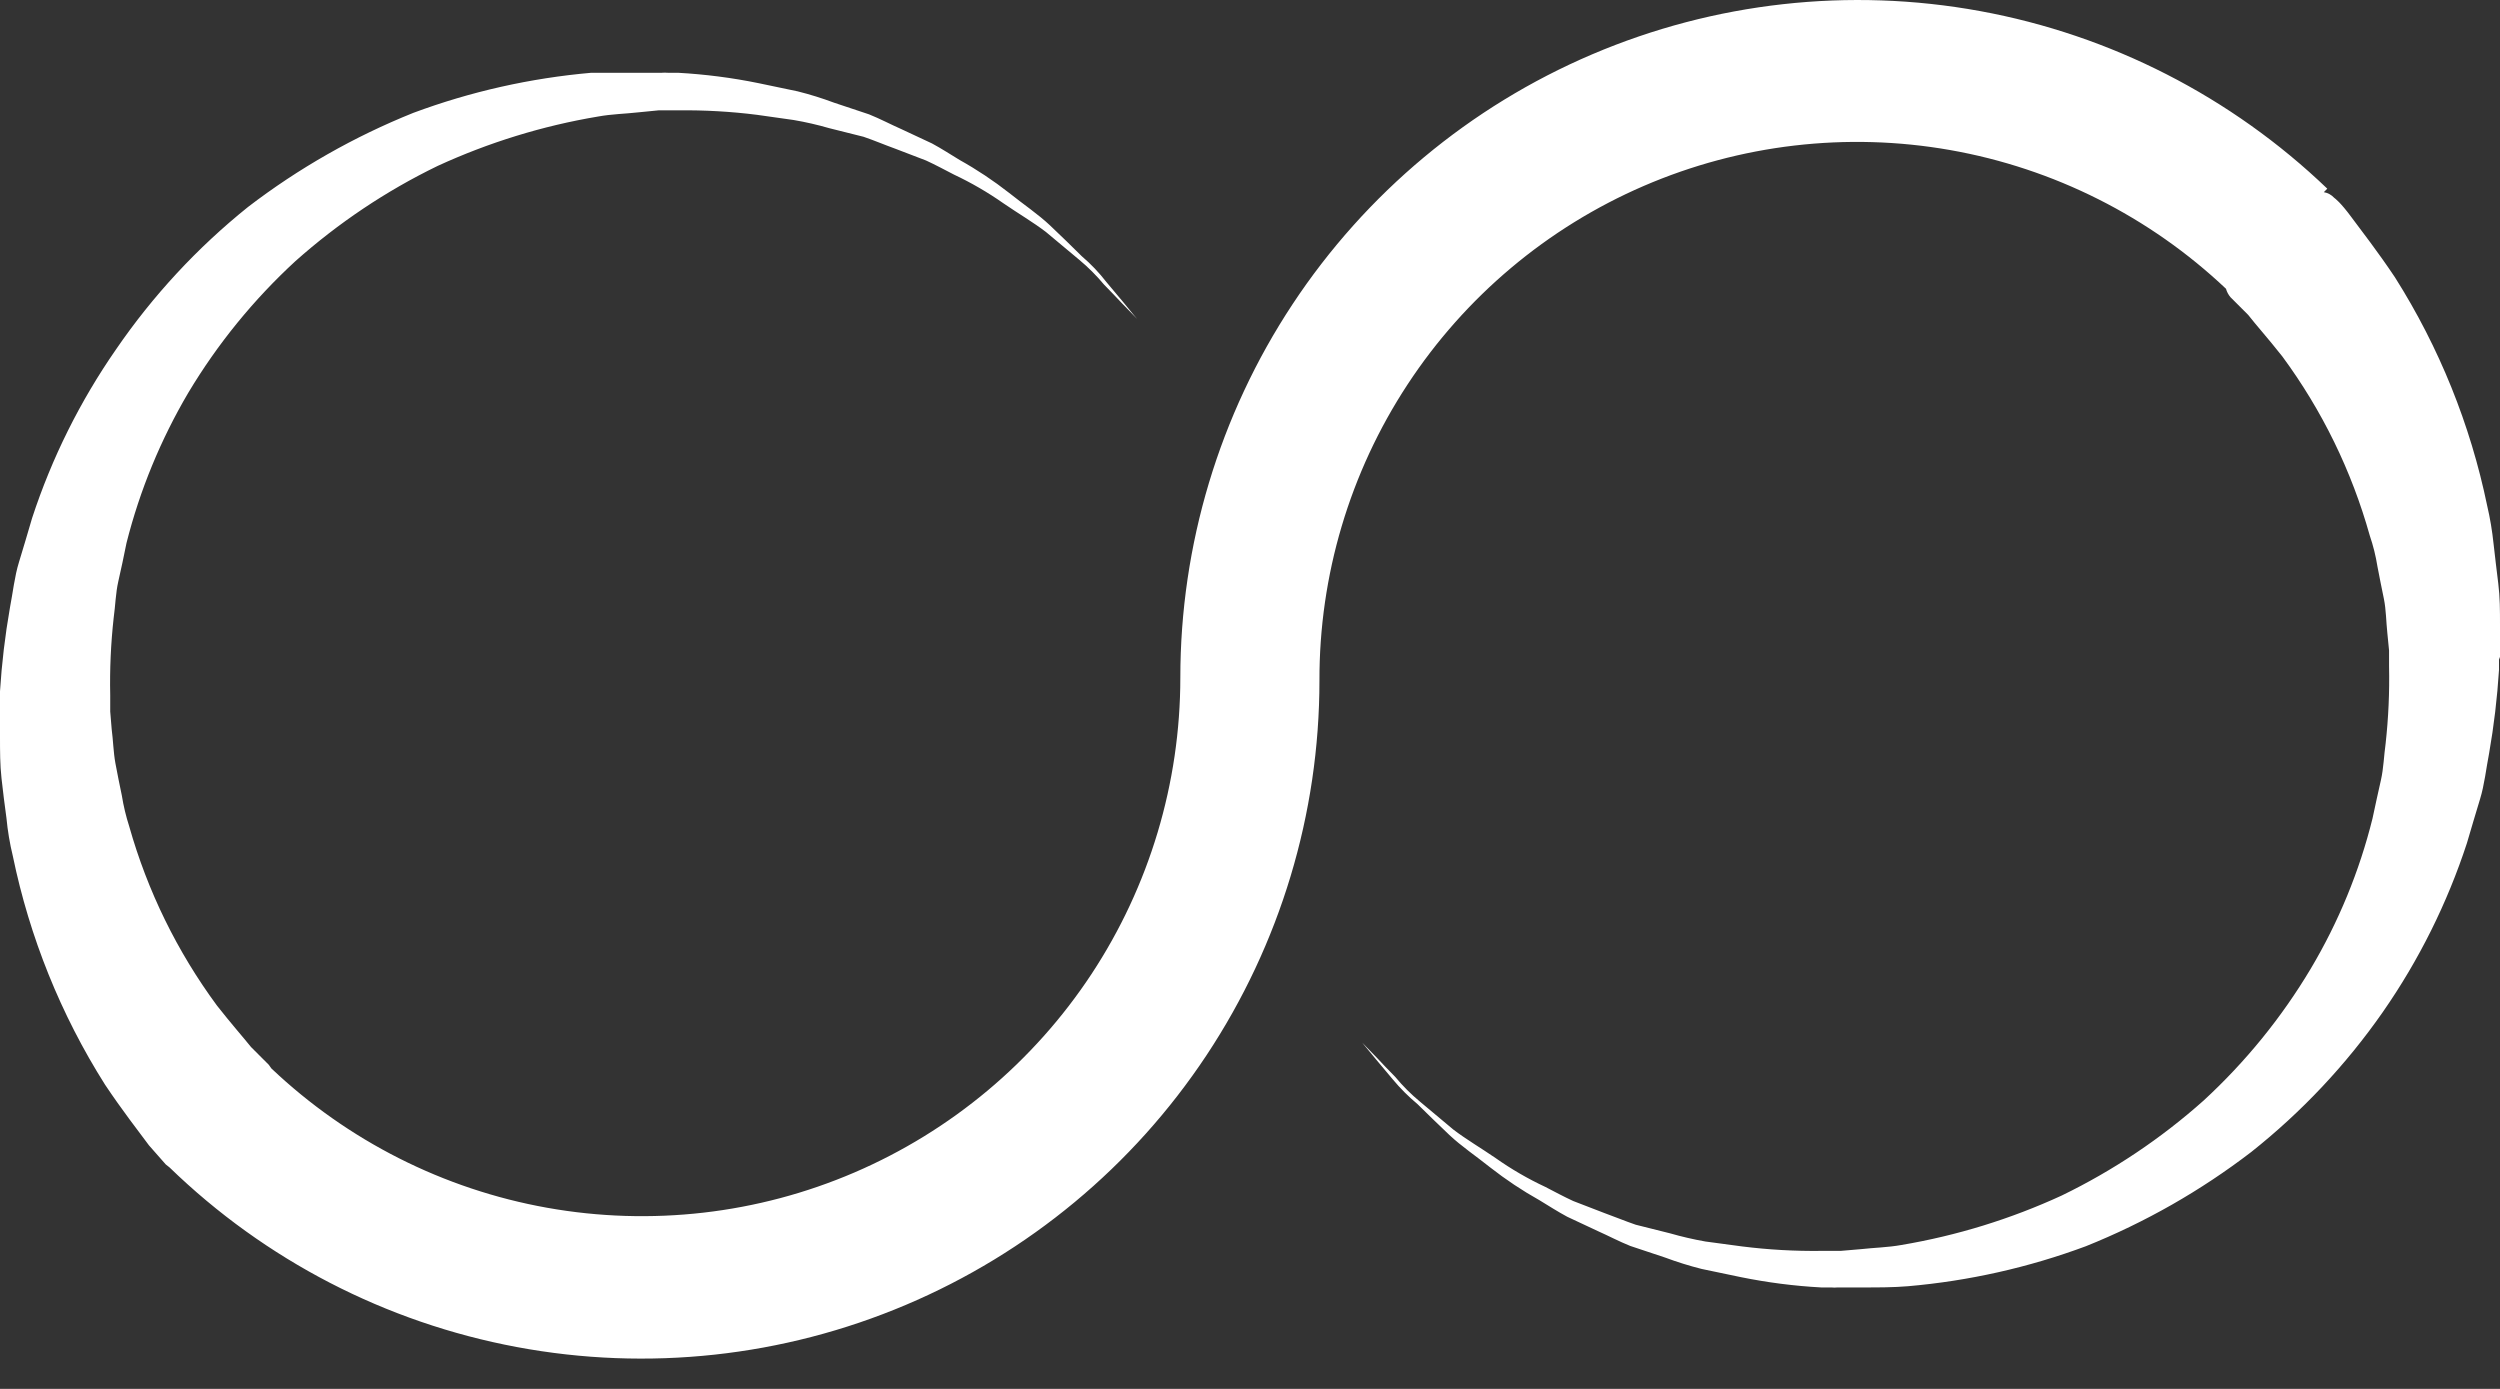 <svg width="45" height="25" viewBox="0 0 45 25" fill="none" xmlns="http://www.w3.org/2000/svg">
<rect x="0" y="0" width="45" height="25" fill="#333333" stroke="none"/>
<path d="M45 11.824V11.624C45 11.5 45 11.371 45 11.246C45 10.993 45 10.748 44.969 10.504C44.938 10.259 44.911 10.023 44.884 9.787C44.86 9.557 44.822 9.328 44.769 9.102C44.468 7.644 43.906 6.252 43.11 4.993C42.798 4.526 42.509 4.157 42.318 3.899C42.127 3.641 42.033 3.574 42.016 3.561C41.966 3.507 41.901 3.471 41.829 3.459L41.891 3.396C40.165 1.741 37.991 0.629 35.639 0.199C33.286 -0.231 30.859 0.04 28.659 0.978C26.459 1.916 24.584 3.481 23.266 5.476C21.948 7.472 21.245 9.811 21.246 12.202C21.245 14.097 20.689 15.951 19.647 17.533C18.604 19.115 17.12 20.357 15.379 21.105C13.638 21.853 11.716 22.073 9.85 21.74C7.985 21.407 6.258 20.534 4.883 19.23L4.839 19.167L4.519 18.847C4.376 18.669 4.167 18.433 3.905 18.1C3.189 17.129 2.654 16.036 2.326 14.875C2.268 14.694 2.223 14.508 2.193 14.319C2.153 14.128 2.113 13.932 2.077 13.737C2.041 13.541 2.037 13.328 2.01 13.123L1.984 12.807V12.647V12.607C1.984 12.607 1.984 12.692 1.984 12.643V12.514C1.974 12.049 1.995 11.584 2.046 11.122C2.077 10.904 2.081 10.677 2.13 10.463C2.179 10.25 2.228 10.019 2.277 9.774C2.517 8.824 2.892 7.914 3.389 7.07C3.915 6.191 4.565 5.393 5.319 4.699C6.089 4.014 6.949 3.437 7.877 2.987C8.795 2.565 9.766 2.265 10.763 2.098C11.008 2.053 11.252 2.049 11.492 2.022L11.857 1.986H12.204C12.68 1.981 13.155 2.007 13.627 2.067L14.285 2.16C14.501 2.197 14.715 2.246 14.926 2.307L15.544 2.462C15.74 2.529 15.927 2.609 16.113 2.676L16.669 2.889C16.843 2.969 17.007 3.058 17.172 3.143C17.482 3.289 17.78 3.462 18.061 3.659C18.333 3.846 18.599 4.001 18.826 4.175L19.427 4.677C19.588 4.811 19.737 4.96 19.872 5.122C20 5.251 20.107 5.367 20.196 5.46L20.468 5.74C20.468 5.74 20.378 5.638 20.218 5.438L19.916 5.078C19.784 4.907 19.635 4.751 19.471 4.611C19.298 4.441 19.111 4.255 18.898 4.055C18.684 3.854 18.426 3.681 18.164 3.472C17.883 3.252 17.586 3.054 17.274 2.88C17.114 2.783 16.95 2.676 16.776 2.582L16.224 2.324C16.033 2.24 15.842 2.138 15.642 2.058L15.015 1.849C14.799 1.768 14.58 1.7 14.357 1.644L13.654 1.497C13.176 1.399 12.691 1.337 12.204 1.31H12.022C11.985 1.307 11.947 1.307 11.911 1.31H11.813H11.43C11.172 1.31 10.905 1.31 10.643 1.31C9.548 1.406 8.471 1.648 7.441 2.031C6.377 2.458 5.375 3.028 4.465 3.725C3.552 4.458 2.752 5.321 2.09 6.287C1.441 7.221 0.932 8.244 0.578 9.325C0.498 9.592 0.423 9.859 0.342 10.117C0.262 10.374 0.231 10.672 0.178 10.944C0.091 11.44 0.032 11.94 0 12.443V12.887C0 13.012 0 13.141 0 13.265C0 13.519 -1.08522e-06 13.764 0.027 14.008C0.053 14.253 0.085 14.493 0.116 14.724C0.138 14.955 0.176 15.184 0.231 15.409C0.532 16.869 1.094 18.263 1.89 19.523C2.202 19.99 2.491 20.359 2.682 20.617L2.984 20.96L3.051 21.013C4.772 22.682 6.947 23.807 9.304 24.247C11.661 24.688 14.095 24.424 16.303 23.489C18.511 22.555 20.395 20.991 21.719 18.992C23.043 16.993 23.75 14.649 23.75 12.251C23.745 10.359 24.295 8.508 25.333 6.925C26.37 5.343 27.848 4.099 29.585 3.348C31.322 2.598 33.24 2.373 35.103 2.701C36.967 3.03 38.693 3.898 40.068 5.198C40.083 5.253 40.111 5.305 40.148 5.349L40.468 5.669C40.606 5.847 40.819 6.083 41.082 6.416C41.798 7.387 42.331 8.479 42.656 9.641C42.718 9.822 42.764 10.008 42.794 10.197C42.83 10.388 42.87 10.584 42.91 10.779C42.95 10.975 42.95 11.188 42.972 11.393L43.003 11.709V11.869V11.993C43.013 12.458 42.992 12.923 42.941 13.386C42.91 13.603 42.905 13.83 42.856 14.044C42.807 14.257 42.758 14.488 42.705 14.733C42.469 15.684 42.094 16.595 41.593 17.437C41.069 18.316 40.42 19.114 39.667 19.808C38.898 20.494 38.037 21.07 37.11 21.52C36.191 21.943 35.221 22.242 34.224 22.41C33.979 22.454 33.734 22.458 33.494 22.485L33.13 22.516H33.036H32.783C32.307 22.522 31.831 22.495 31.36 22.436L30.697 22.347C30.482 22.309 30.27 22.26 30.061 22.2L29.443 22.045C29.247 21.978 29.056 21.898 28.869 21.831L28.317 21.618C28.144 21.538 27.979 21.449 27.815 21.364C27.504 21.219 27.206 21.046 26.925 20.848C26.654 20.662 26.387 20.506 26.16 20.332L25.56 19.83C25.398 19.696 25.249 19.547 25.115 19.385C24.986 19.252 24.875 19.14 24.791 19.047L24.519 18.767L24.768 19.069L25.071 19.43C25.205 19.591 25.354 19.74 25.515 19.874C25.689 20.043 25.876 20.23 26.089 20.43C26.303 20.631 26.561 20.804 26.823 21.013C27.104 21.233 27.401 21.431 27.712 21.605C27.873 21.702 28.037 21.809 28.211 21.902L28.762 22.16C28.953 22.245 29.145 22.347 29.345 22.427L29.972 22.636C30.187 22.716 30.407 22.785 30.63 22.841L31.333 22.988C31.811 23.085 32.295 23.148 32.783 23.174H32.965C33.002 23.178 33.039 23.178 33.076 23.174H33.174H33.556C33.815 23.174 34.081 23.174 34.344 23.152C35.439 23.057 36.516 22.815 37.546 22.432C38.61 22.005 39.611 21.435 40.521 20.737C41.43 20.016 42.229 19.167 42.892 18.215C43.541 17.282 44.05 16.259 44.404 15.178C44.484 14.911 44.56 14.644 44.64 14.386C44.72 14.128 44.751 13.83 44.804 13.559C44.891 13.063 44.95 12.563 44.982 12.06V11.873L45 11.824Z" fill="white"/>
</svg>
